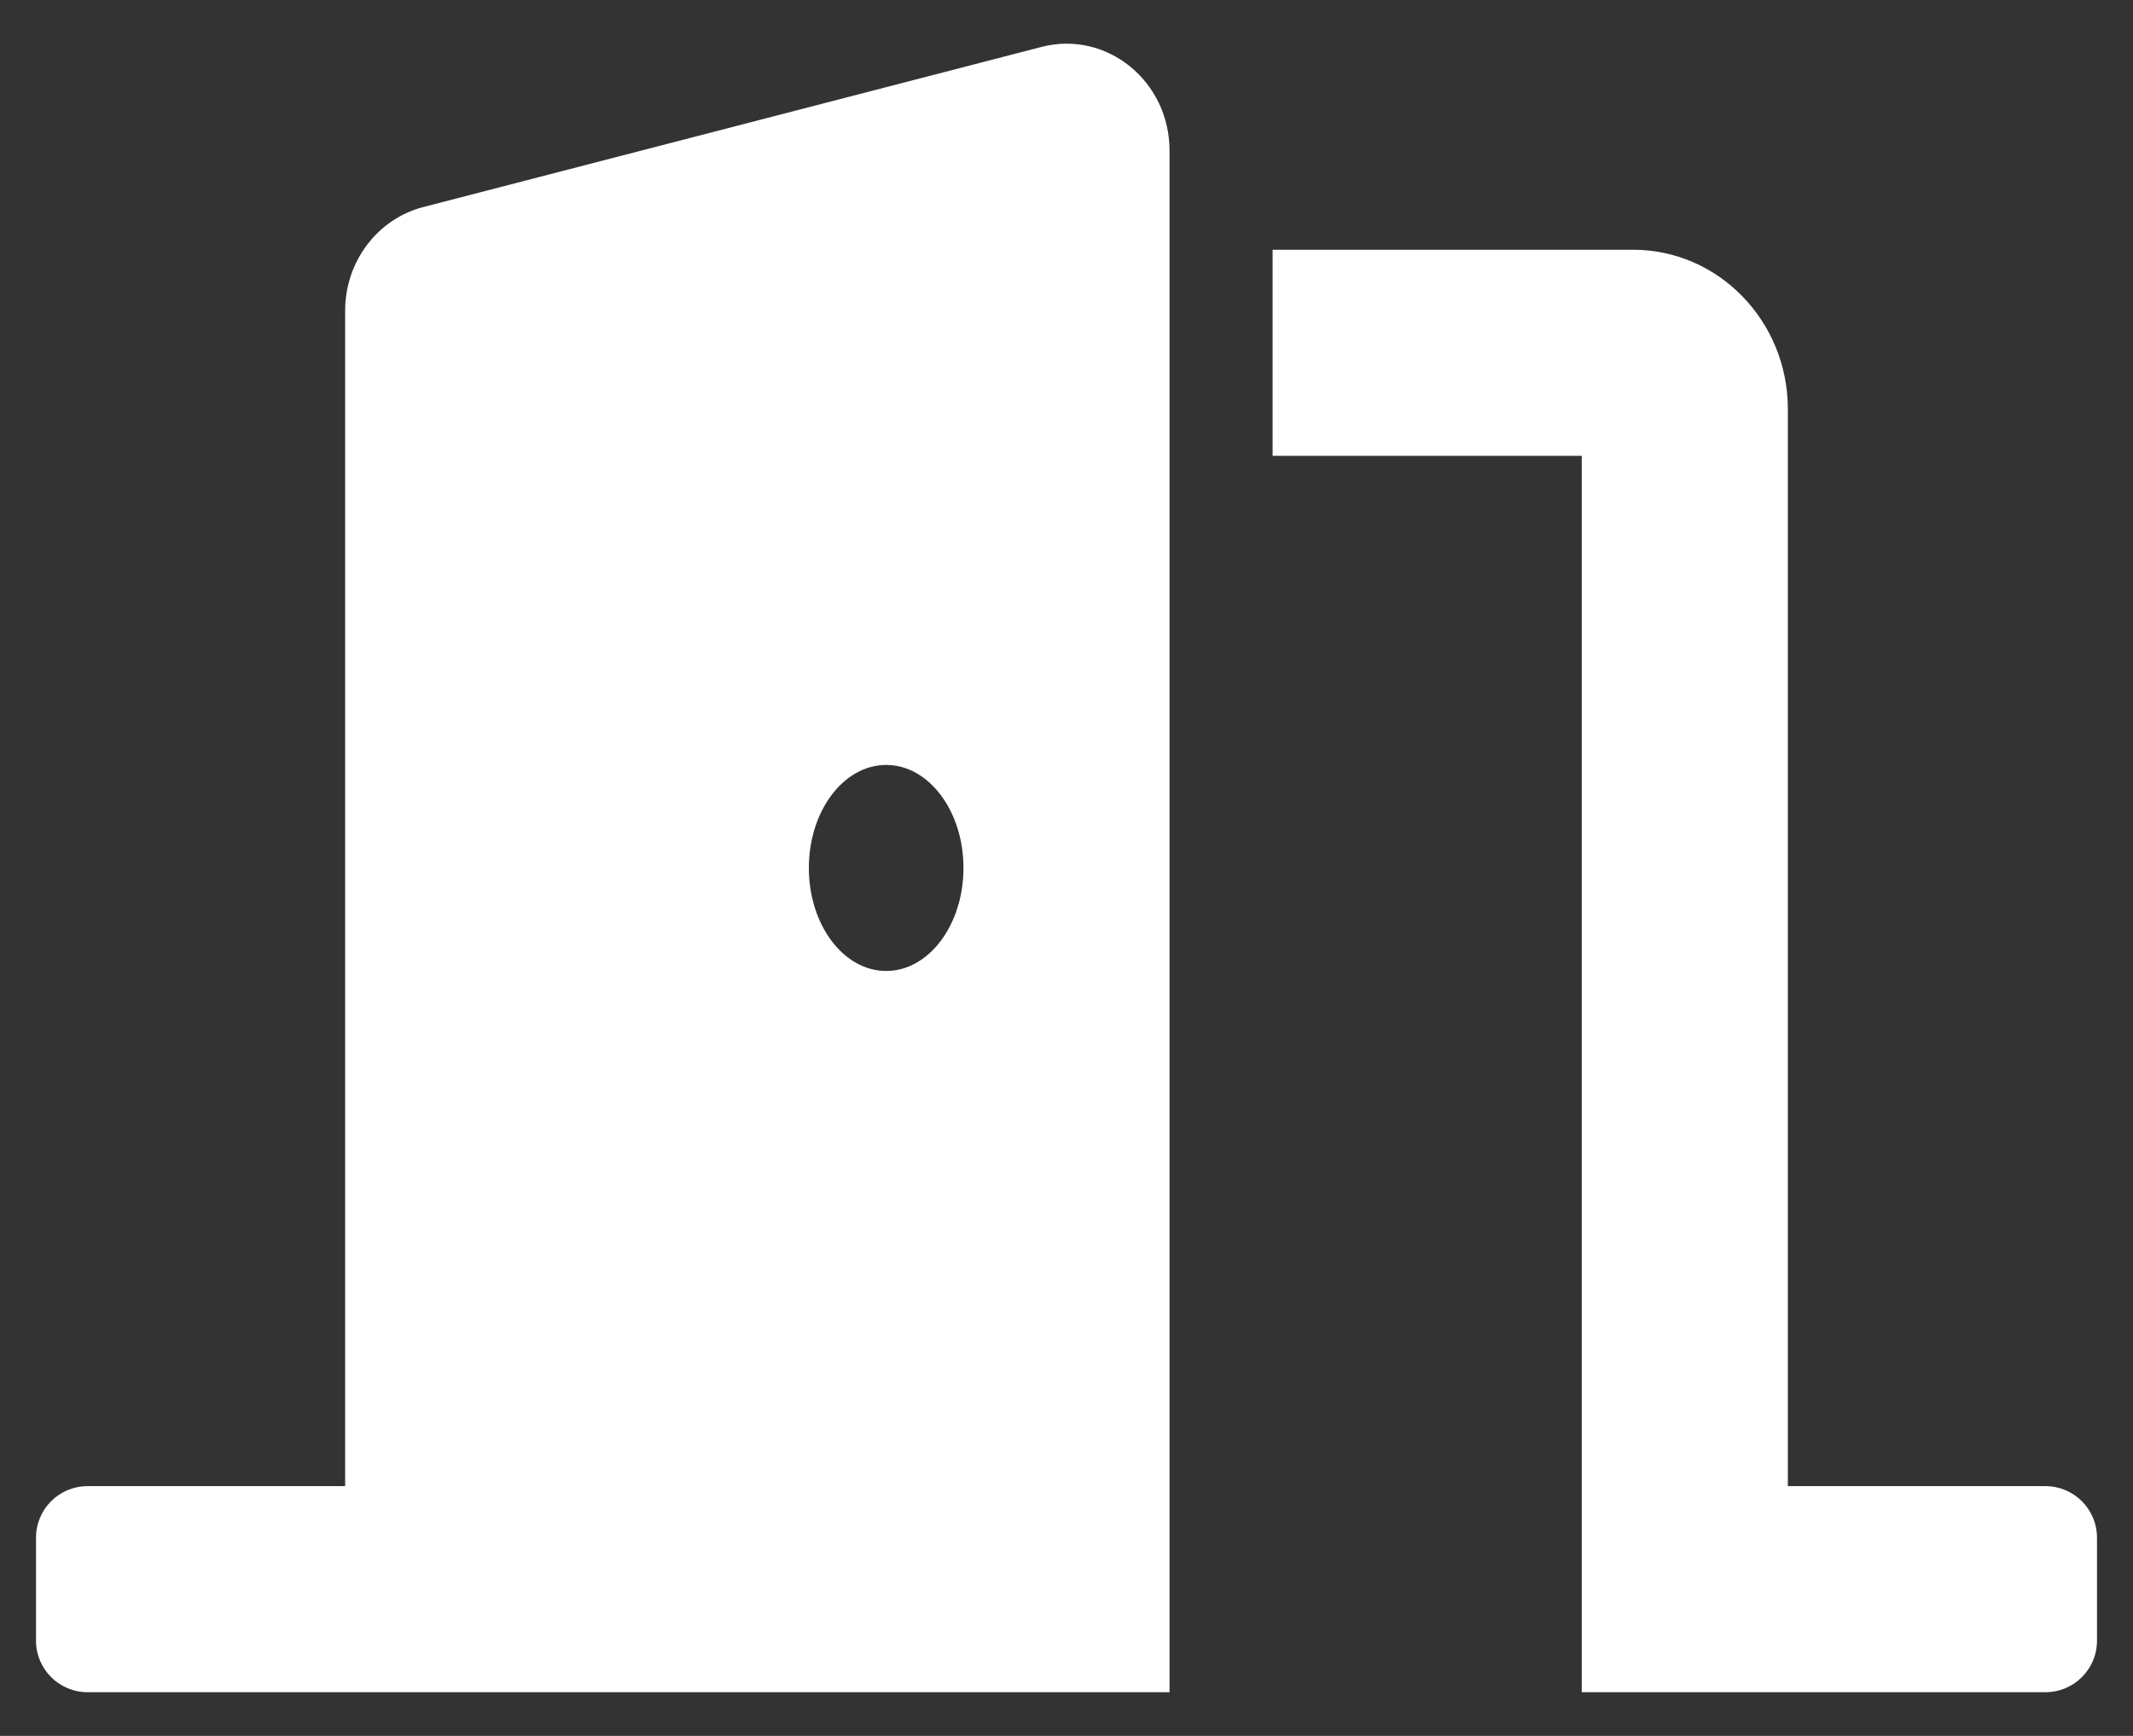<svg width="43" height="35" viewBox="0 0 43 35" fill="none" xmlns="http://www.w3.org/2000/svg">
<rect x="0" y="0" width="43" height="35" fill="#333333" stroke="none"/>
<path d="M41.235 29.964H36.042V8.246C36.042 6.476 34.644 5.036 32.926 5.036H25.655V9.19H31.887V34.119H41.235C41.809 34.119 42.274 33.654 42.274 33.081V31.003C42.274 30.429 41.809 29.964 41.235 29.964ZM20.996 0.946L8.532 4.175C7.607 4.415 6.958 5.276 6.958 6.264V29.964H1.765C1.191 29.964 0.726 30.429 0.726 31.003V33.081C0.726 33.654 1.191 34.119 1.765 34.119H23.577V3.035C23.577 1.634 22.308 0.606 20.996 0.946ZM17.865 19.577C17.004 19.577 16.306 18.647 16.306 17.5C16.306 16.353 17.004 15.423 17.865 15.423C18.725 15.423 19.423 16.353 19.423 17.5C19.423 18.647 18.725 19.577 17.865 19.577Z" fill="white"/>
</svg>
